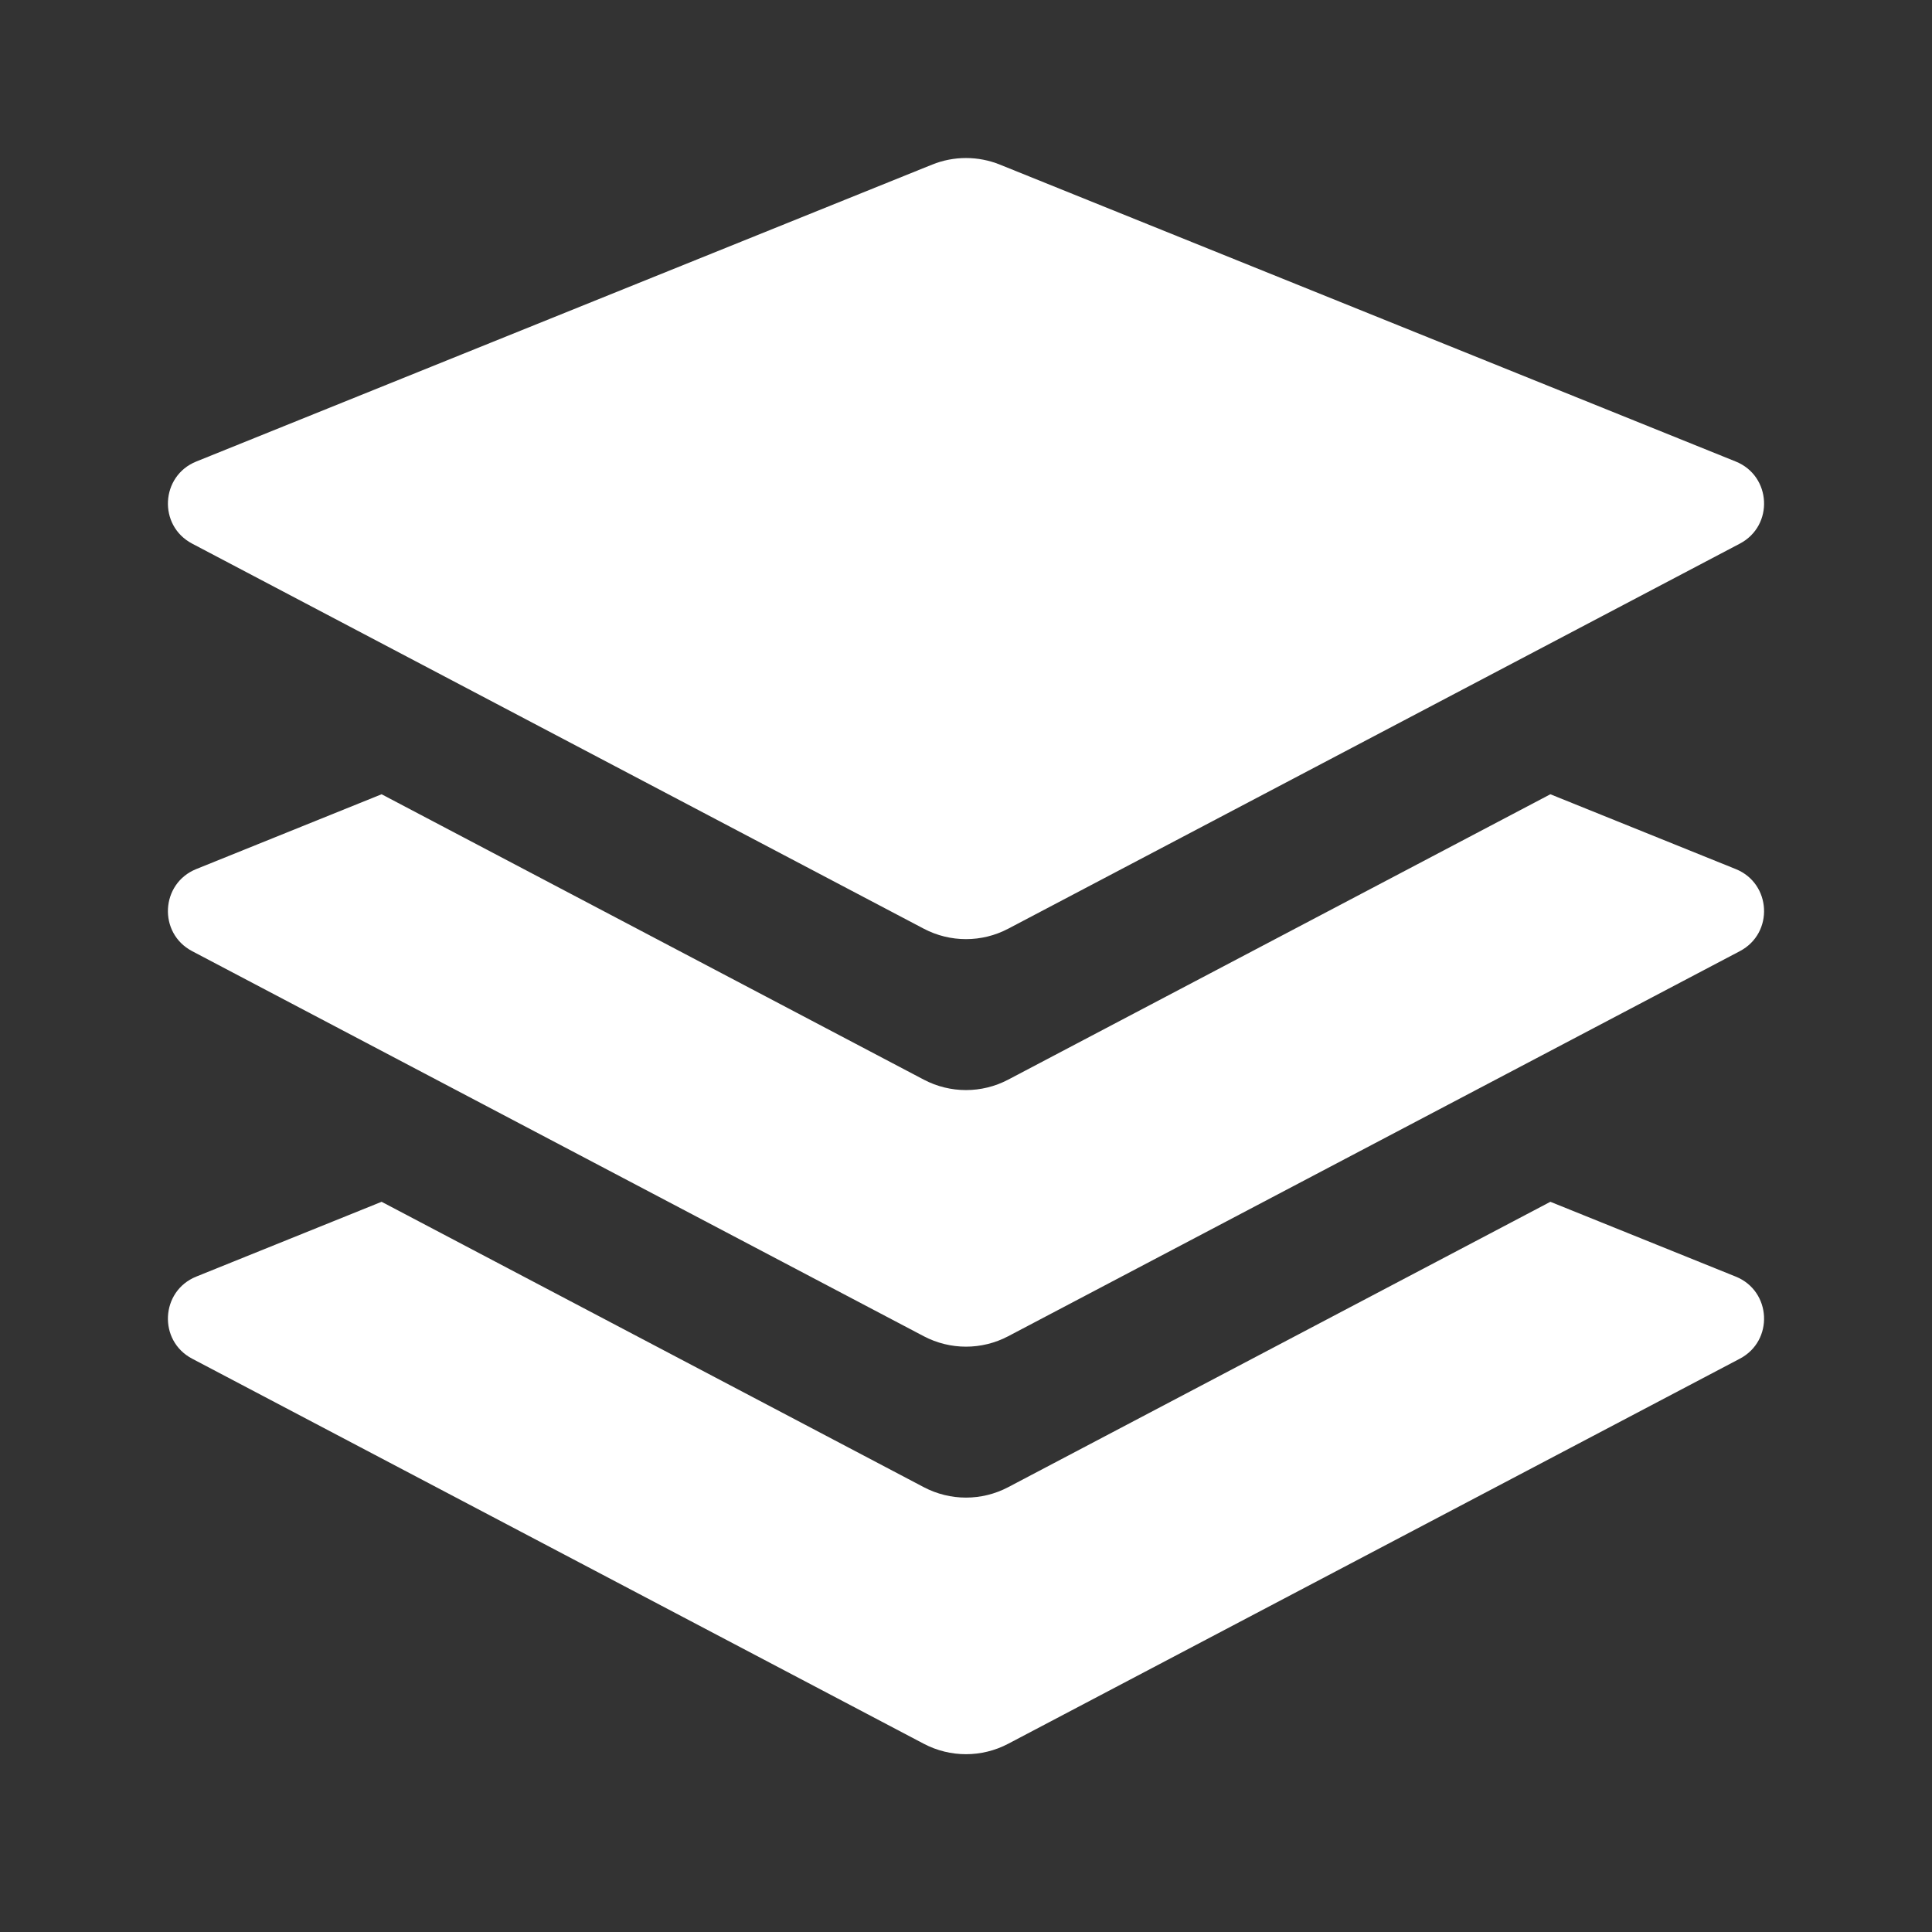 <svg width="128" height="128" viewBox="0 0 128 128" fill="none" xmlns="http://www.w3.org/2000/svg">
<rect x="0" y="0" width="128" height="128" fill="#333333" stroke="none"/>
<path d="M114.997 84.578C117.366 85.534 117.532 88.825 115.272 90.015L66.794 115.53C65.045 116.45 62.954 116.45 61.205 115.53L12.728 90.015C10.467 88.825 10.633 85.535 13.002 84.578L25.282 79.622L61.205 98.53C62.954 99.45 65.045 99.45 66.794 98.53L102.716 79.622L114.997 84.578ZM114.997 57.578C117.366 58.534 117.532 61.825 115.272 63.015L66.794 88.53C65.045 89.45 62.954 89.45 61.205 88.53L12.728 63.015C10.467 61.825 10.633 58.535 13.002 57.578L25.282 52.622L61.205 71.53C62.954 72.45 65.045 72.45 66.794 71.53L102.716 52.622L114.997 57.578ZM61.755 10.906C63.195 10.324 64.805 10.325 66.245 10.906L114.997 30.577C117.366 31.533 117.533 34.825 115.272 36.015L66.795 61.53C65.046 62.45 62.954 62.45 61.205 61.53L12.728 36.015C10.467 34.825 10.634 31.533 13.003 30.577L61.755 10.906Z" fill="white"/>
</svg>
